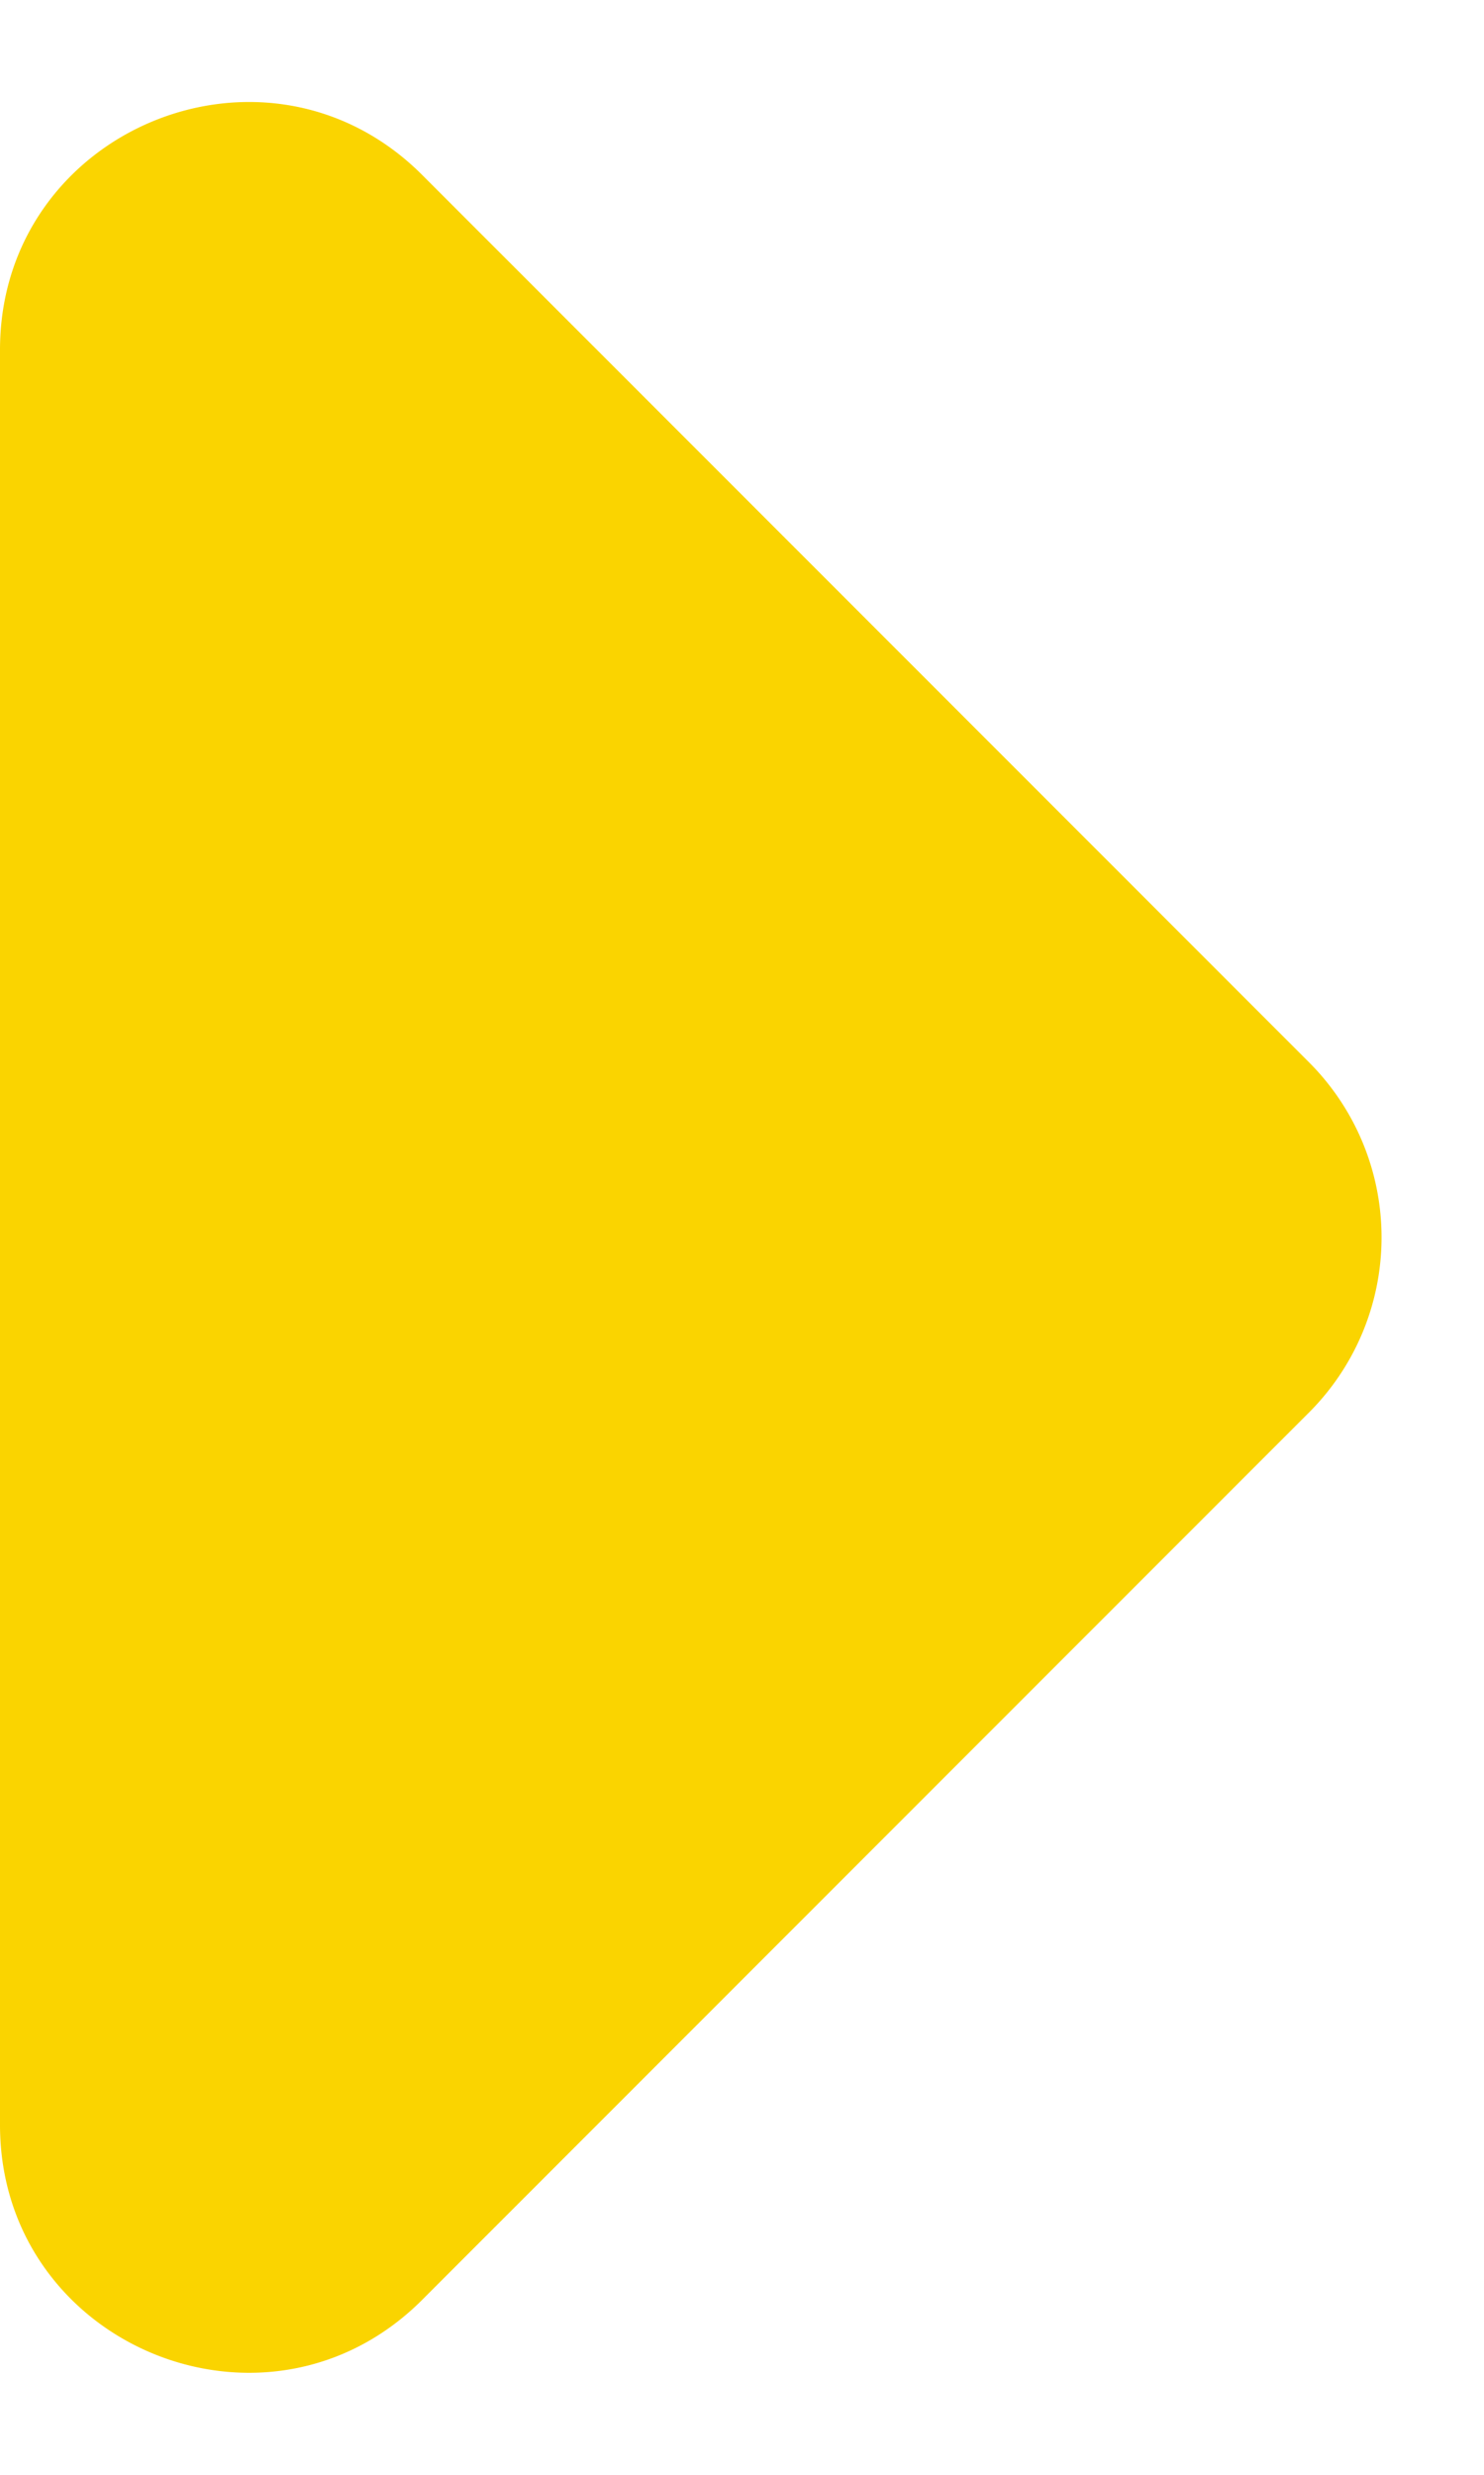 <svg width="12" height="20" fill="none" xmlns="http://www.w3.org/2000/svg"><path d="M10.586 11.414a2 2 0 0 0 0-2.828L3.414 1.414C2.154.154 0 1.047 0 2.828v14.344c0 1.781 2.154 2.674 3.414 1.414l7.172-7.172Z" fill="#FAD400"></path></svg>